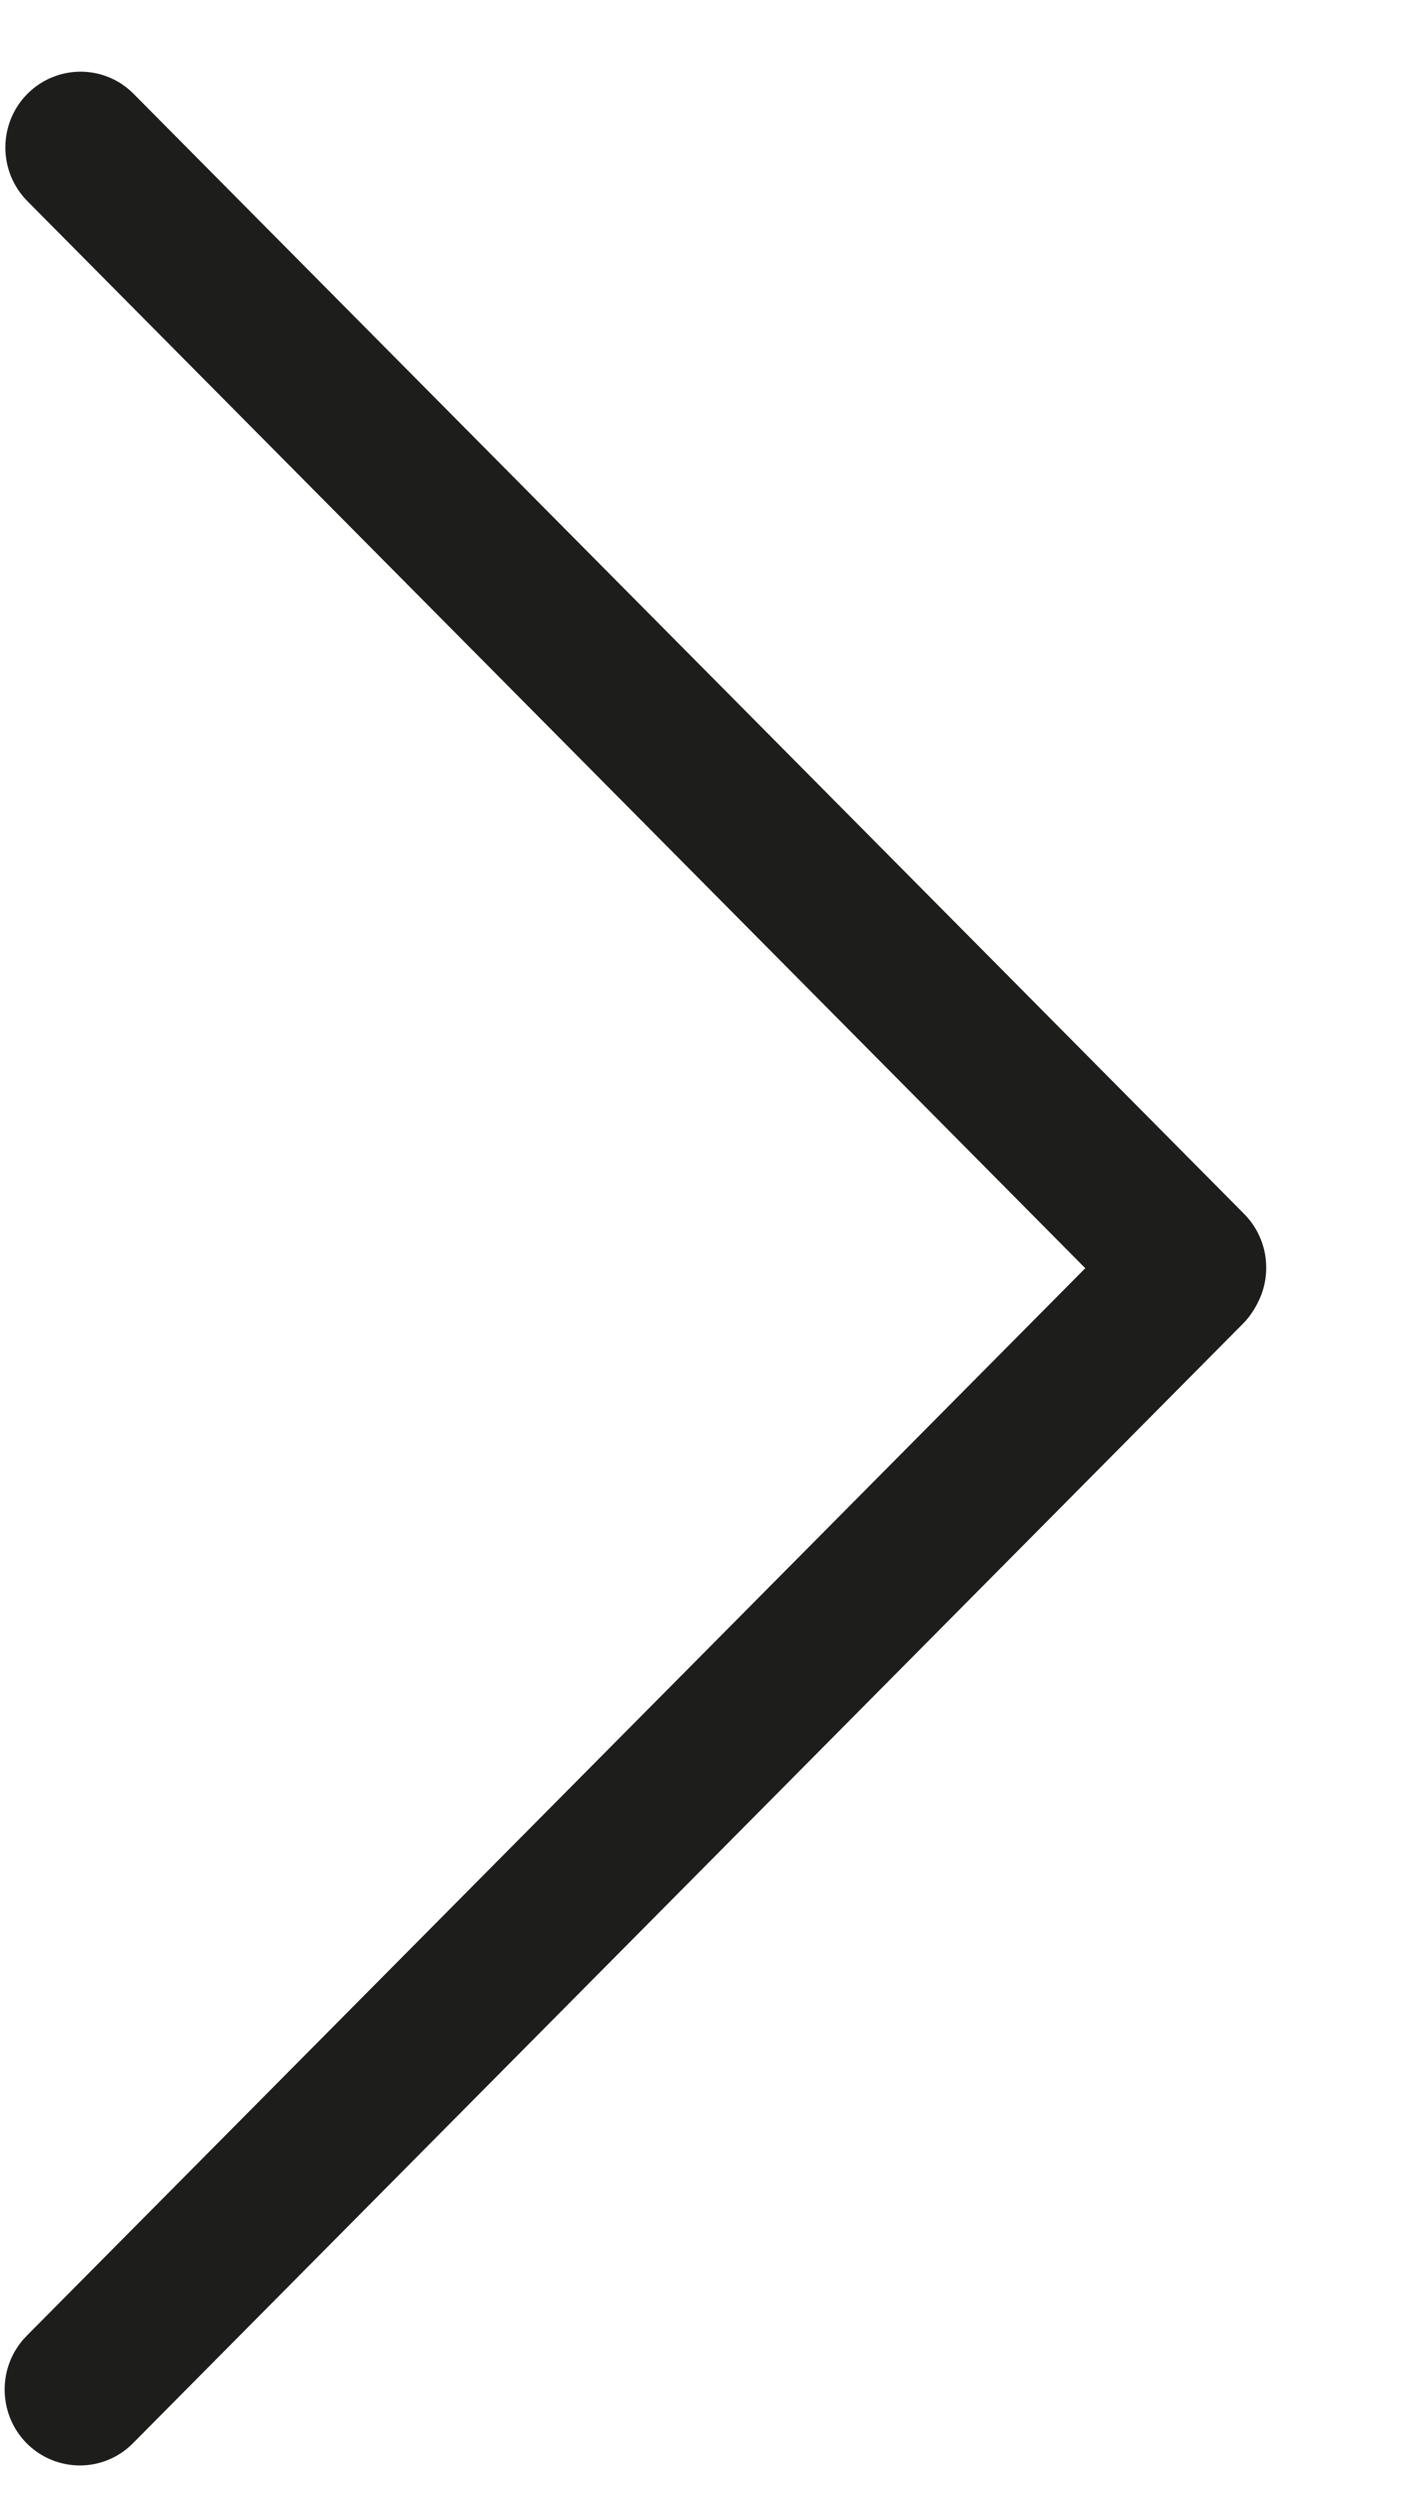 <?xml version="1.0" encoding="UTF-8"?>
<svg width="8px" height="14px" viewBox="0 0 8 14" version="1.1" xmlns="http://www.w3.org/2000/svg" xmlns:xlink="http://www.w3.org/1999/xlink">
    <!-- Generator: Sketch 48.1 (47250) - http://www.bohemiancoding.com/sketch -->
    <title>icon_details</title>
    <desc>Created with Sketch.</desc>
    <defs></defs>
    <g id="AQT_Mobile_Portfolios" stroke="none" stroke-width="1" fill="none" fill-rule="evenodd" transform="translate(-350, -356)">
        <g id="01" transform="translate(18, 335)" fill="#1D1D1B" fill-rule="nonzero">
            <g id="icon_details" transform="translate(336, 28) rotate(-90) translate(-336, -28) translate(329, 24)">
                <path d="M12.874,0.153 L6.898,6.08 L0.919,0.149 C0.836,0.067 0.727,0.026 0.619,0.026 C0.51,0.026 0.401,0.067 0.318,0.149 C0.152,0.314 0.152,0.581 0.318,0.745 L6.59,6.966 C6.632,7.008 6.694,7.045 6.749,7.066 C6.906,7.125 7.083,7.088 7.202,6.97 L13.474,0.749 C13.64,0.585 13.64,0.318 13.474,0.153 C13.308,-0.011 13.04,-0.011 12.874,0.153 Z" id="Shape"></path>
            </g>
        </g>
    </g>
</svg>